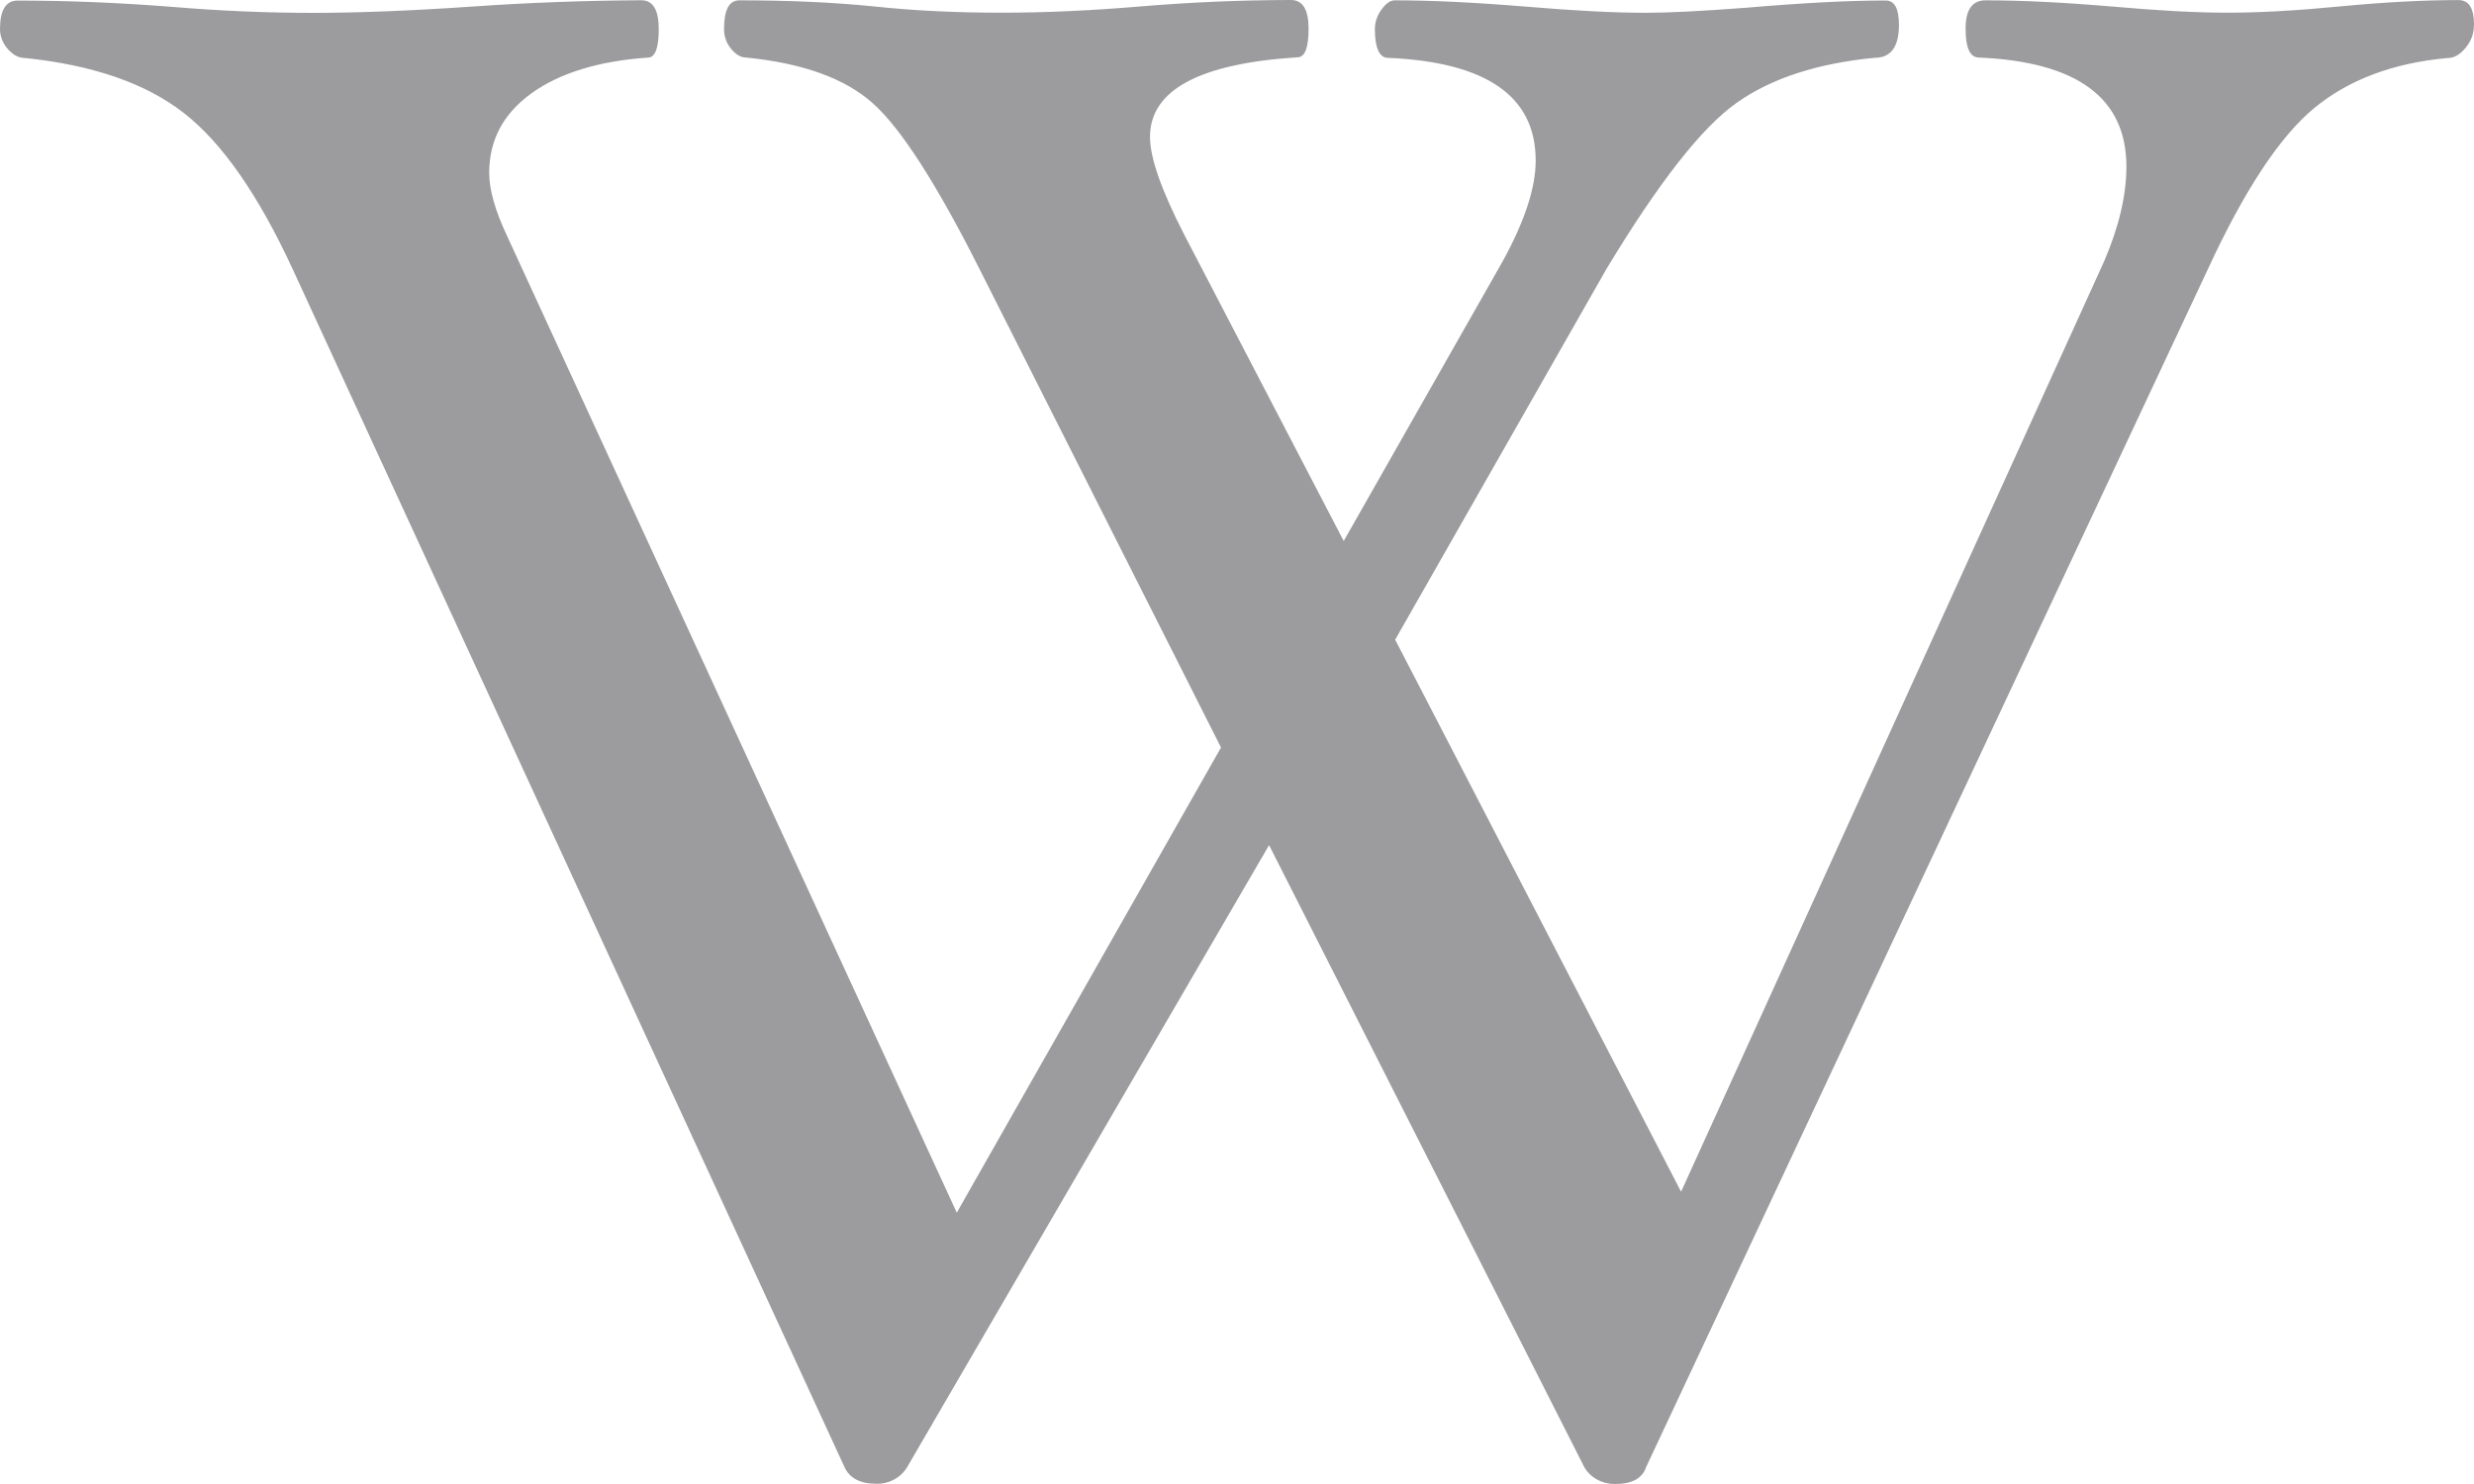 <svg width="30" height="18" viewBox="0 0 30 18" fill="none" xmlns="http://www.w3.org/2000/svg">
<path d="M29.999 0.306C29.999 0.406 29.967 0.497 29.898 0.58C29.832 0.662 29.759 0.704 29.679 0.704C29.023 0.763 28.484 0.965 28.066 1.308C27.648 1.651 27.216 2.305 26.77 3.271L19.96 17.797C19.915 17.932 19.789 18 19.585 18C19.509 18.001 19.435 17.983 19.369 17.947C19.303 17.912 19.249 17.86 19.212 17.797L15.389 10.251L11.001 17.794C10.964 17.857 10.909 17.909 10.843 17.945C10.777 17.981 10.702 17.999 10.626 17.997C10.431 17.997 10.301 17.929 10.24 17.794L3.552 3.271C3.134 2.364 2.692 1.731 2.23 1.371C1.769 1.011 1.126 0.788 0.297 0.703C0.226 0.703 0.158 0.666 0.096 0.596C0.034 0.528 -0 0.442 5.24707e-06 0.352C5.24707e-06 0.123 0.071 0.007 0.214 0.007C0.81 0.007 1.436 0.032 2.085 0.083C2.69 0.134 3.26 0.156 3.795 0.156C4.338 0.156 4.979 0.131 5.719 0.08C6.404 0.032 7.09 0.007 7.776 0.003C7.918 0.003 7.988 0.12 7.988 0.352C7.988 0.583 7.945 0.699 7.855 0.699C7.259 0.74 6.789 0.885 6.447 1.13C6.104 1.377 5.932 1.698 5.932 2.097C5.932 2.3 6.004 2.554 6.147 2.858L11.602 14.709L14.806 9.067L11.879 3.266C11.354 2.223 10.921 1.551 10.582 1.251C10.245 0.95 9.733 0.766 9.048 0.698C8.984 0.698 8.924 0.663 8.866 0.593C8.808 0.523 8.778 0.437 8.78 0.349C8.78 0.12 8.841 0.004 8.966 0.004C9.562 0.004 10.11 0.028 10.609 0.079C11.089 0.13 11.601 0.154 12.144 0.154C12.678 0.154 13.242 0.128 13.839 0.077C14.443 0.027 15.048 0.001 15.654 0C15.797 0 15.868 0.117 15.868 0.348C15.868 0.581 15.823 0.695 15.734 0.695C14.542 0.771 13.945 1.093 13.945 1.661C13.945 1.915 14.085 2.31 14.359 2.844L16.294 6.562L18.222 3.169C18.488 2.685 18.622 2.278 18.622 1.947C18.622 1.168 18.025 0.753 16.833 0.702C16.726 0.702 16.672 0.583 16.672 0.351C16.672 0.27 16.699 0.189 16.752 0.116C16.806 0.041 16.859 0.004 16.913 0.004C17.341 0.004 17.866 0.028 18.488 0.079C19.085 0.13 19.574 0.155 19.956 0.155C20.232 0.155 20.637 0.135 21.172 0.094C21.847 0.036 22.415 0.006 22.867 0.006C22.974 0.006 23.027 0.105 23.027 0.303C23.027 0.567 22.929 0.701 22.734 0.701C22.043 0.767 21.48 0.949 21.062 1.245C20.638 1.542 20.111 2.216 19.479 3.264L16.918 7.759L20.385 14.455L25.517 3.165C25.695 2.749 25.785 2.367 25.785 2.02C25.785 1.188 25.187 0.749 23.996 0.698C23.889 0.698 23.835 0.581 23.835 0.349C23.835 0.119 23.915 0.004 24.075 0.004C24.51 0.004 25.026 0.029 25.622 0.08C26.174 0.129 26.637 0.154 27.011 0.154C27.402 0.154 27.857 0.128 28.372 0.078C28.905 0.027 29.385 0.001 29.812 0.001C29.938 0.001 30 0.099 30 0.298L29.999 0.306Z" fill="#9C9C9F"/>
</svg>
